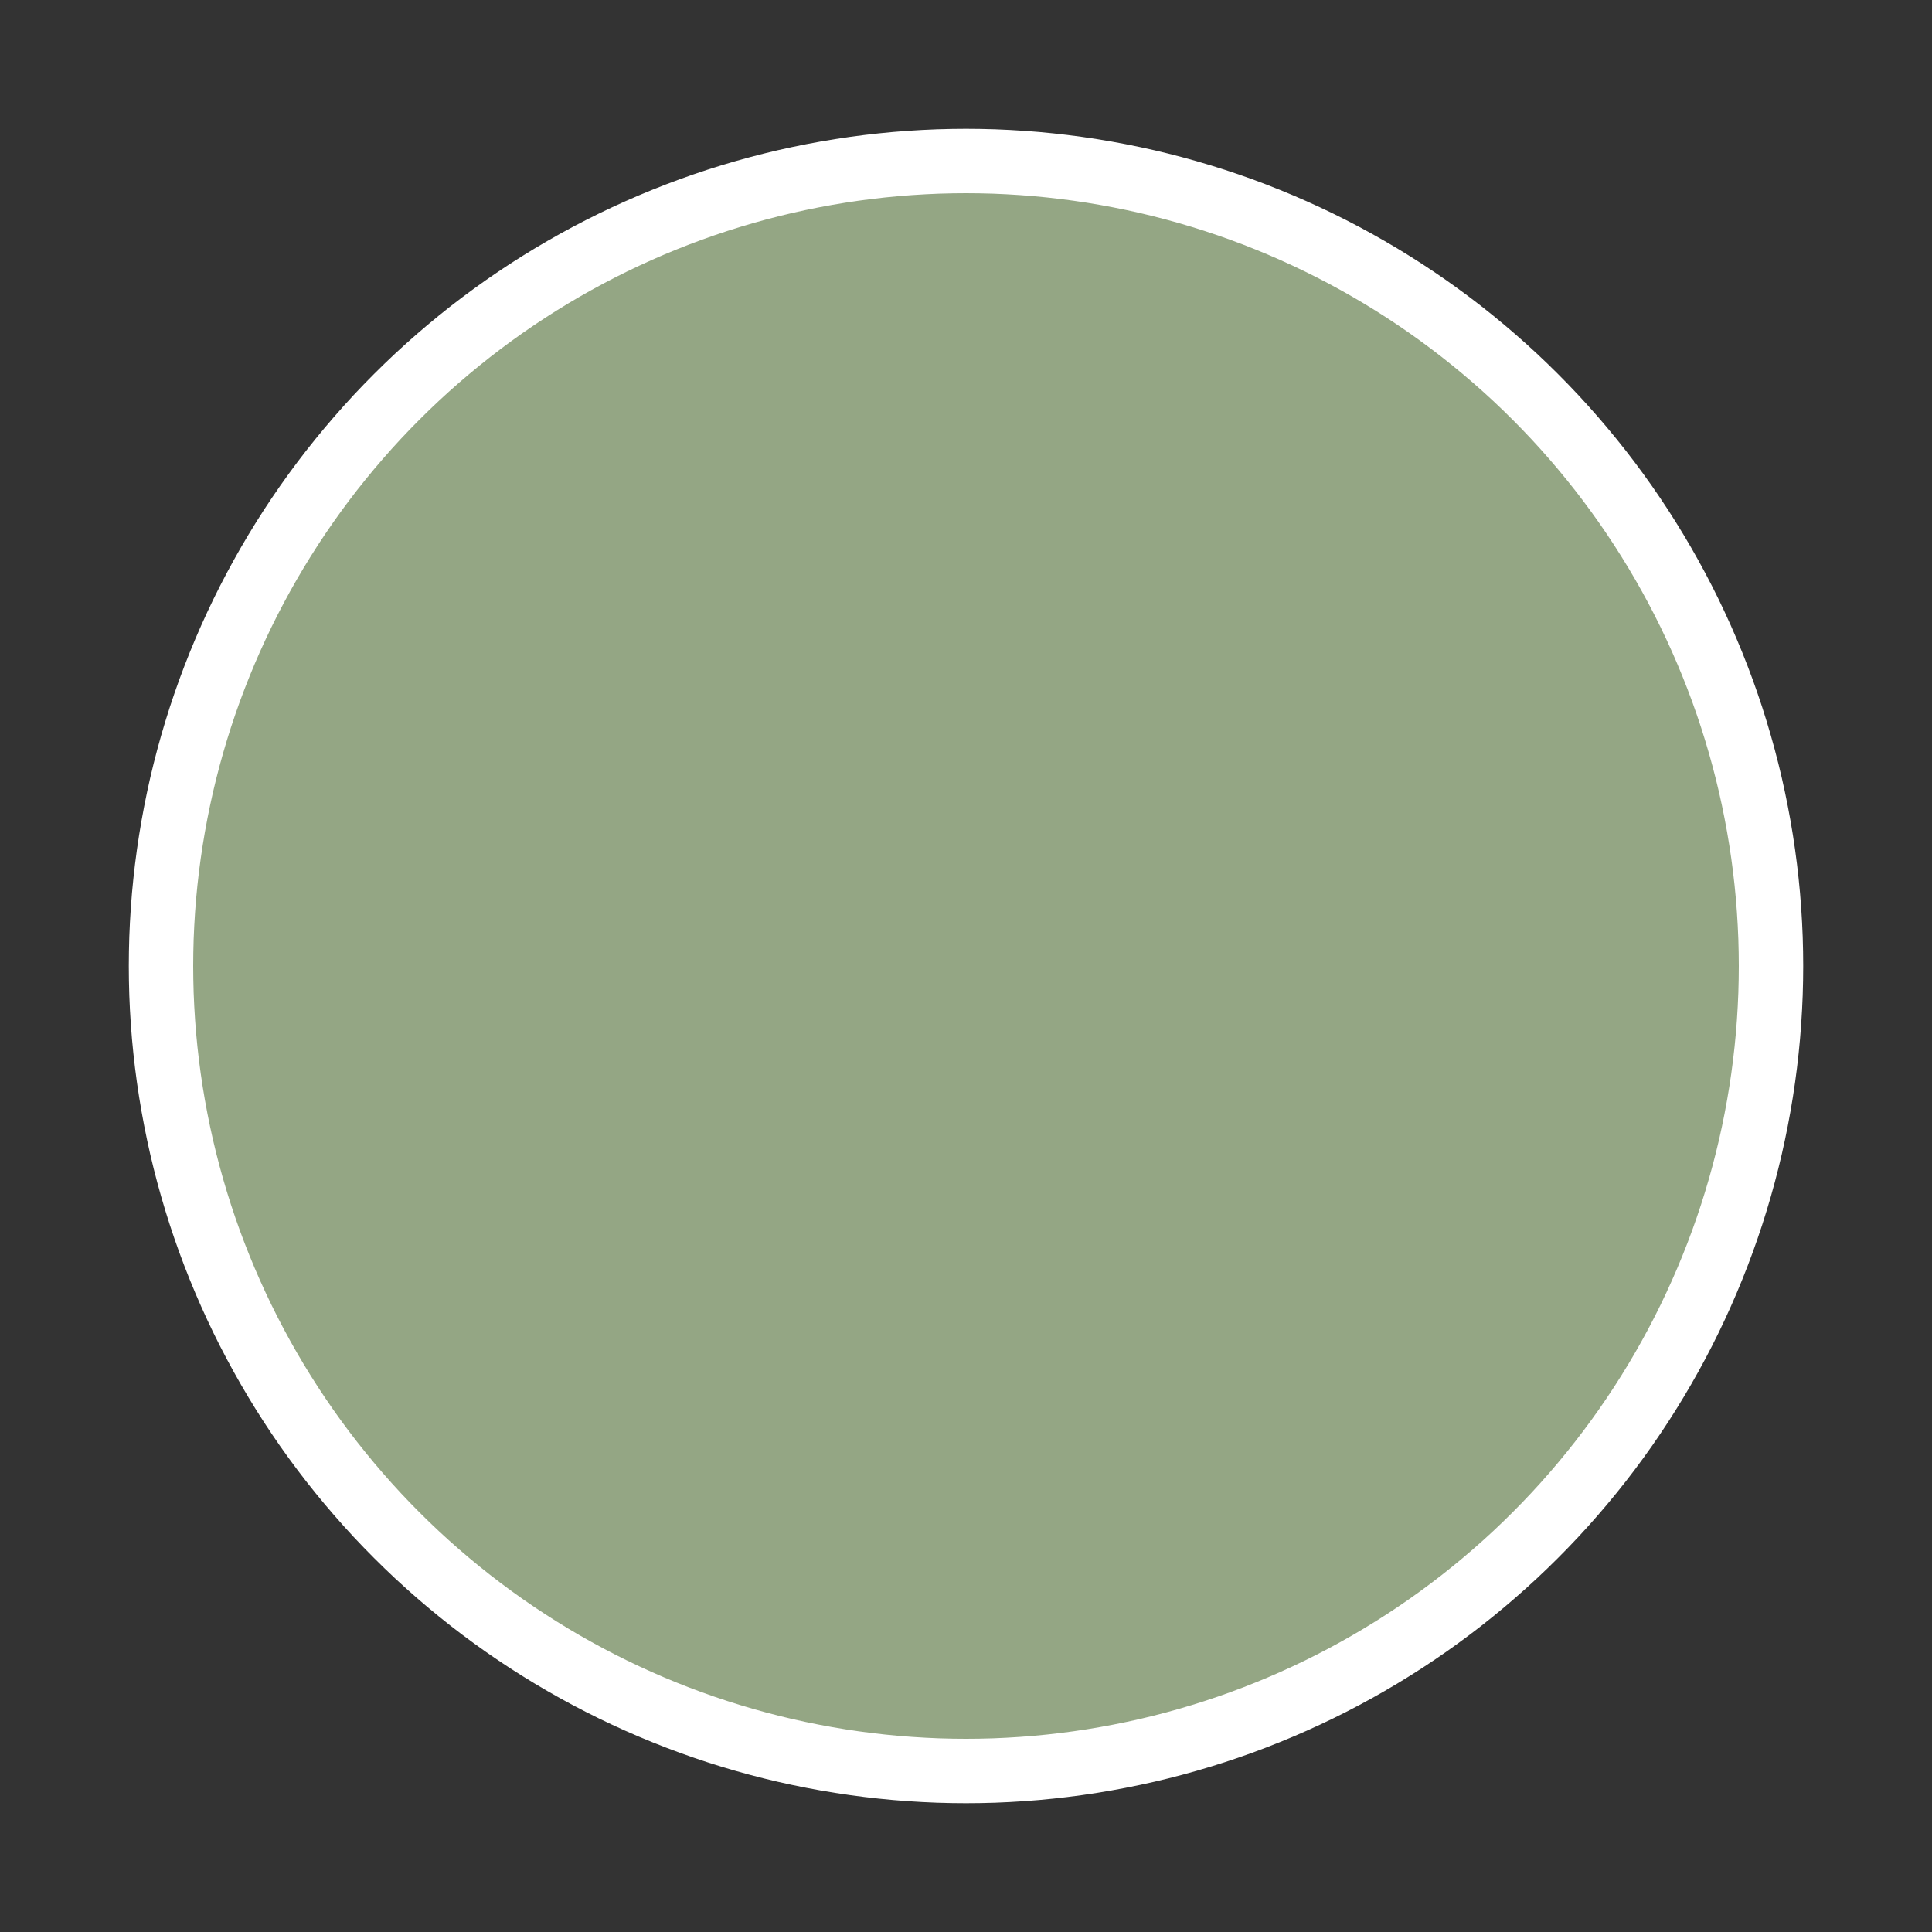 <svg data-v-d1d3d0d7="" id="superellipse" viewBox="-60 -60 120 120" xmlns="http://www.w3.org/2000/svg" version="1.1" style="transform: rotate(0deg); stroke-width: 4px;"><rect x="-60" y="-60" width="120" height="120" fill="#333333" stroke="none"/><path d="M 50 0 L 49.992 0.873 L 49.97 1.745 L 49.931 2.617 L 49.878 3.488 L 49.81 4.358 L 49.726 5.226 L 49.627 6.093 L 49.513 6.959 L 49.384 7.822 L 49.24 8.682 L 49.081 9.54 L 48.907 10.396 L 48.719 11.248 L 48.515 12.096 L 48.296 12.941 L 48.063 13.782 L 47.815 14.619 L 47.553 15.451 L 47.276 16.278 L 46.985 17.101 L 46.679 17.918 L 46.359 18.73 L 46.025 19.537 L 45.677 20.337 L 45.315 21.131 L 44.94 21.919 L 44.55 22.7 L 44.147 23.474 L 43.731 24.24 L 43.301 25 L 42.858 25.752 L 42.402 26.496 L 41.934 27.232 L 41.452 27.96 L 40.958 28.679 L 40.451 29.389 L 39.932 30.091 L 39.401 30.783 L 38.857 31.466 L 38.302 32.139 L 37.735 32.803 L 37.157 33.457 L 36.568 34.1 L 35.967 34.733 L 35.355 35.355 L 34.733 35.967 L 34.1 36.568 L 33.457 37.157 L 32.803 37.735 L 32.139 38.302 L 31.466 38.857 L 30.783 39.401 L 30.091 39.932 L 29.389 40.451 L 28.679 40.958 L 27.96 41.452 L 27.232 41.934 L 26.496 42.402 L 25.752 42.858 L 25 43.301 L 24.24 43.731 L 23.474 44.147 L 22.7 44.55 L 21.919 44.94 L 21.131 45.315 L 20.337 45.677 L 19.537 46.025 L 18.73 46.359 L 17.918 46.679 L 17.101 46.985 L 16.278 47.276 L 15.451 47.553 L 14.619 47.815 L 13.782 48.063 L 12.941 48.296 L 12.096 48.515 L 11.248 48.719 L 10.396 48.907 L 9.54 49.081 L 8.682 49.24 L 7.822 49.384 L 6.959 49.513 L 6.093 49.627 L 5.226 49.726 L 4.358 49.81 L 3.488 49.878 L 2.617 49.931 L 1.745 49.97 L 0.873 49.992 L 3.061616997868383e-15 50 L -0.873 49.992 L -1.745 49.97 L -2.617 49.931 L -3.488 49.878 L -4.358 49.81 L -5.226 49.726 L -6.093 49.627 L -6.959 49.513 L -7.822 49.384 L -8.682 49.24 L -9.54 49.081 L -10.396 48.907 L -11.248 48.719 L -12.096 48.515 L -12.941 48.296 L -13.782 48.063 L -14.619 47.815 L -15.451 47.553 L -16.278 47.276 L -17.101 46.985 L -17.918 46.679 L -18.73 46.359 L -19.537 46.025 L -20.337 45.677 L -21.131 45.315 L -21.919 44.94 L -22.7 44.55 L -23.474 44.147 L -24.24 43.731 L -25 43.301 L -25.752 42.858 L -26.496 42.402 L -27.232 41.934 L -27.96 41.452 L -28.679 40.958 L -29.389 40.451 L -30.091 39.932 L -30.783 39.401 L -31.466 38.857 L -32.139 38.302 L -32.803 37.735 L -33.457 37.157 L -34.1 36.568 L -34.733 35.967 L -35.355 35.355 L -35.967 34.733 L -36.568 34.1 L -37.157 33.457 L -37.735 32.803 L -38.302 32.139 L -38.857 31.466 L -39.401 30.783 L -39.932 30.091 L -40.451 29.389 L -40.958 28.679 L -41.452 27.96 L -41.934 27.232 L -42.402 26.496 L -42.858 25.752 L -43.301 25 L -43.731 24.24 L -44.147 23.474 L -44.55 22.7 L -44.94 21.919 L -45.315 21.131 L -45.677 20.337 L -46.025 19.537 L -46.359 18.73 L -46.679 17.918 L -46.985 17.101 L -47.276 16.278 L -47.553 15.451 L -47.815 14.619 L -48.063 13.782 L -48.296 12.941 L -48.515 12.096 L -48.719 11.248 L -48.907 10.396 L -49.081 9.54 L -49.24 8.682 L -49.384 7.822 L -49.513 6.959 L -49.627 6.093 L -49.726 5.226 L -49.81 4.358 L -49.878 3.488 L -49.931 2.617 L -49.97 1.745 L -49.992 0.873 L -50 6.123233995736766e-15 L -49.992 -0.873 L -49.97 -1.745 L -49.931 -2.617 L -49.878 -3.488 L -49.81 -4.358 L -49.726 -5.226 L -49.627 -6.093 L -49.513 -6.959 L -49.384 -7.822 L -49.24 -8.682 L -49.081 -9.54 L -48.907 -10.396 L -48.719 -11.248 L -48.515 -12.096 L -48.296 -12.941 L -48.063 -13.782 L -47.815 -14.619 L -47.553 -15.451 L -47.276 -16.278 L -46.985 -17.101 L -46.679 -17.918 L -46.359 -18.73 L -46.025 -19.537 L -45.677 -20.337 L -45.315 -21.131 L -44.94 -21.919 L -44.55 -22.7 L -44.147 -23.474 L -43.731 -24.24 L -43.301 -25 L -42.858 -25.752 L -42.402 -26.496 L -41.934 -27.232 L -41.452 -27.96 L -40.958 -28.679 L -40.451 -29.389 L -39.932 -30.091 L -39.401 -30.783 L -38.857 -31.466 L -38.302 -32.139 L -37.735 -32.803 L -37.157 -33.457 L -36.568 -34.1 L -35.967 -34.733 L -35.355 -35.355 L -34.733 -35.967 L -34.1 -36.568 L -33.457 -37.157 L -32.803 -37.735 L -32.139 -38.302 L -31.466 -38.857 L -30.783 -39.401 L -30.091 -39.932 L -29.389 -40.451 L -28.679 -40.958 L -27.96 -41.452 L -27.232 -41.934 L -26.496 -42.402 L -25.752 -42.858 L -25 -43.301 L -24.24 -43.731 L -23.474 -44.147 L -22.7 -44.55 L -21.919 -44.94 L -21.131 -45.315 L -20.337 -45.677 L -19.537 -46.025 L -18.73 -46.359 L -17.918 -46.679 L -17.101 -46.985 L -16.278 -47.276 L -15.451 -47.553 L -14.619 -47.815 L -13.782 -48.063 L -12.941 -48.296 L -12.096 -48.515 L -11.248 -48.719 L -10.396 -48.907 L -9.54 -49.081 L -8.682 -49.24 L -7.822 -49.384 L -6.959 -49.513 L -6.093 -49.627 L -5.226 -49.726 L -4.358 -49.81 L -3.488 -49.878 L -2.617 -49.931 L -1.745 -49.97 L -0.873 -49.992 L -9.184850993605149e-15 -50 L 0.873 -49.992 L 1.745 -49.97 L 2.617 -49.931 L 3.488 -49.878 L 4.358 -49.81 L 5.226 -49.726 L 6.093 -49.627 L 6.959 -49.513 L 7.822 -49.384 L 8.682 -49.24 L 9.54 -49.081 L 10.396 -48.907 L 11.248 -48.719 L 12.096 -48.515 L 12.941 -48.296 L 13.782 -48.063 L 14.619 -47.815 L 15.451 -47.553 L 16.278 -47.276 L 17.101 -46.985 L 17.918 -46.679 L 18.73 -46.359 L 19.537 -46.025 L 20.337 -45.677 L 21.131 -45.315 L 21.919 -44.94 L 22.7 -44.55 L 23.474 -44.147 L 24.24 -43.731 L 25 -43.301 L 25.752 -42.858 L 26.496 -42.402 L 27.232 -41.934 L 27.96 -41.452 L 28.679 -40.958 L 29.389 -40.451 L 30.091 -39.932 L 30.783 -39.401 L 31.466 -38.857 L 32.139 -38.302 L 32.803 -37.735 L 33.457 -37.157 L 34.1 -36.568 L 34.733 -35.967 L 35.355 -35.355 L 35.967 -34.733 L 36.568 -34.1 L 37.157 -33.457 L 37.735 -32.803 L 38.302 -32.139 L 38.857 -31.466 L 39.401 -30.783 L 39.932 -30.091 L 40.451 -29.389 L 40.958 -28.679 L 41.452 -27.96 L 41.934 -27.232 L 42.402 -26.496 L 42.858 -25.752 L 43.301 -25 L 43.731 -24.24 L 44.147 -23.474 L 44.55 -22.7 L 44.94 -21.919 L 45.315 -21.131 L 45.677 -20.337 L 46.025 -19.537 L 46.359 -18.73 L 46.679 -17.918 L 46.985 -17.101 L 47.276 -16.278 L 47.553 -15.451 L 47.815 -14.619 L 48.063 -13.782 L 48.296 -12.941 L 48.515 -12.096 L 48.719 -11.248 L 48.907 -10.396 L 49.081 -9.54 L 49.24 -8.682 L 49.384 -7.822 L 49.513 -6.959 L 49.627 -6.093 L 49.726 -5.226 L 49.81 -4.358 L 49.878 -3.488 L 49.931 -2.617 L 49.97 -1.745 L 49.992 -0.873 Z" stroke="#ffffff" fill="#94a684"/></svg>

